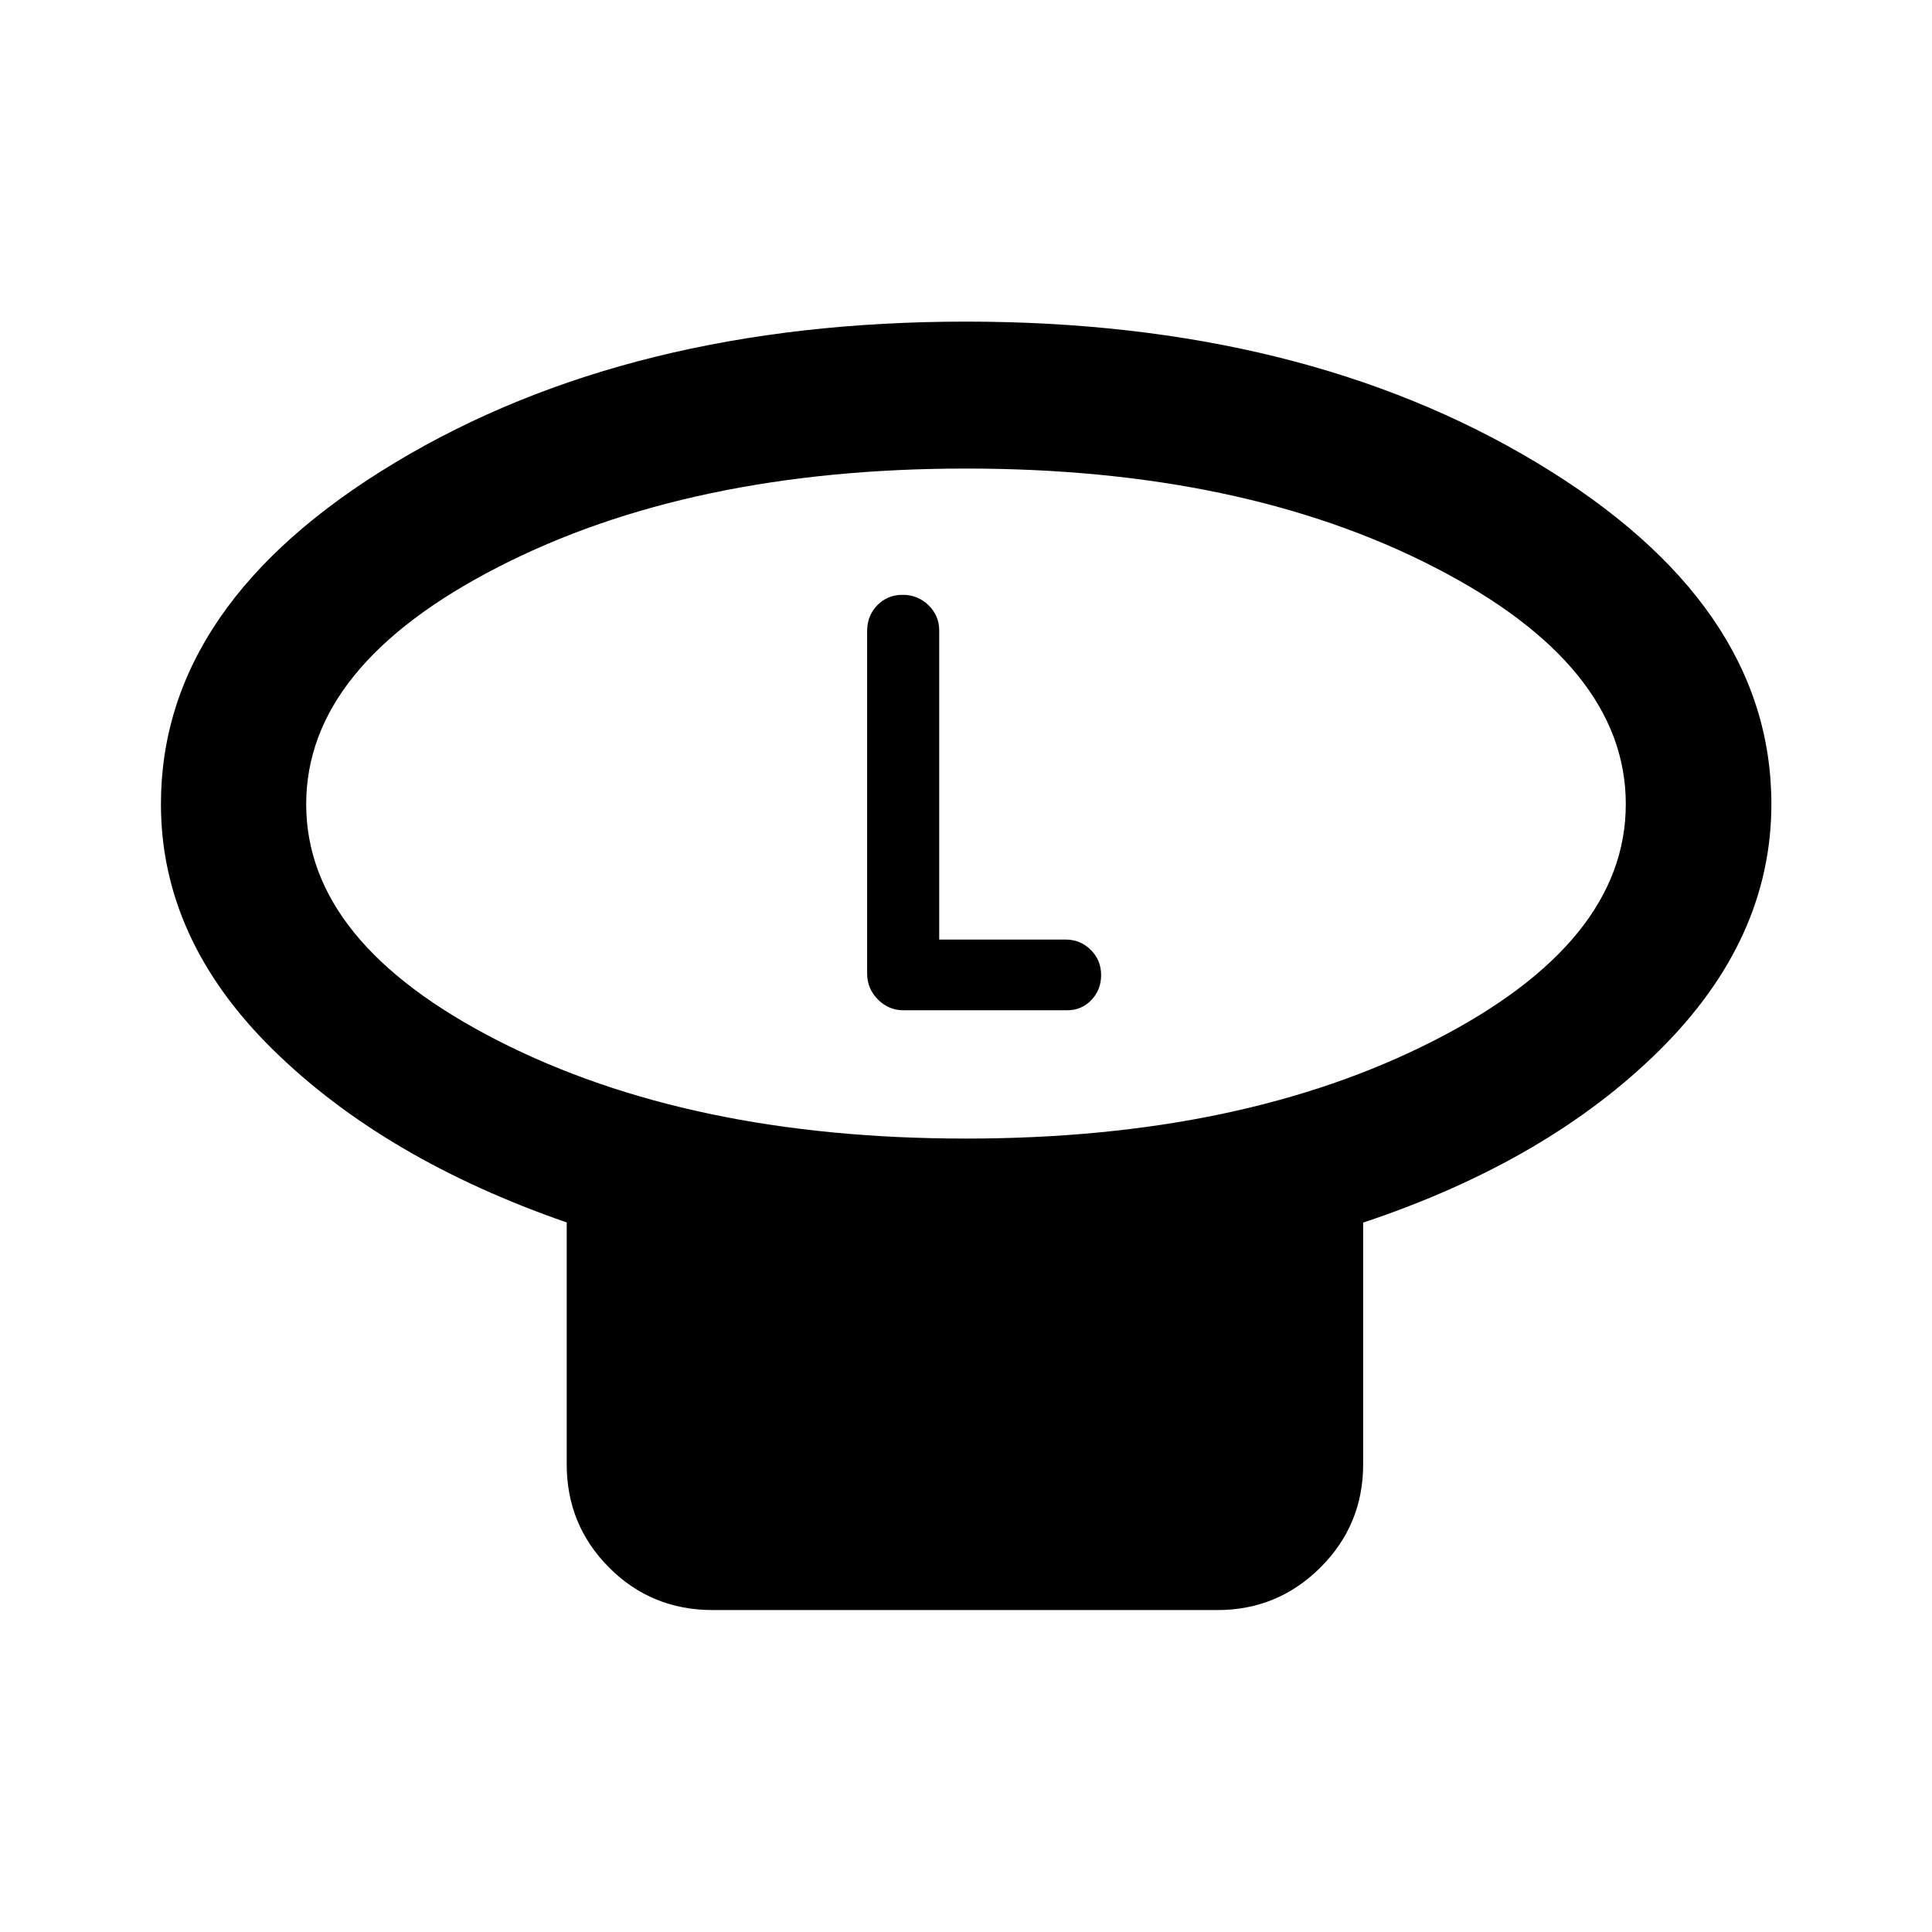 <svg xmlns="http://www.w3.org/2000/svg" height="40" viewBox="0 -960 960 960" width="40"><path d="M479.97-394.25q137.17 0 232.52-48.66 95.36-48.66 95.36-117.55 0-68.9-95.33-117.81-95.32-48.91-232.49-48.91-137.17 0-232.52 48.95-95.36 48.94-95.36 117.83t95.33 117.52q95.32 48.63 232.49 48.63Zm197.37 41.76v120.1q0 30.12-21.23 51.27-21.24 21.15-51.19 21.15H354.17q-30.5 0-51.54-21.15t-21.04-51.27v-120.18q-90.73-31.46-146.17-86.07-55.45-54.62-55.45-121.78 0-99.79 116.46-169.78 116.47-69.99 283.5-69.99t283.64 70.07q116.62 70.06 116.62 169.66 0 67.26-55.62 122.35-55.63 55.09-147.23 85.62ZM480-560.46Zm-13.31 67.33v-153.51q0-7.44-5.31-12.62-5.31-5.18-12.85-5.18t-12.6 5.18q-5.06 5.18-5.06 12.88v170q0 7.65 5.36 13.02 5.37 5.36 12.7 5.36h81.32q7.19 0 12.04-5.08 4.85-5.08 4.85-12.37 0-7.49-5.18-12.59-5.19-5.09-12.3-5.09h-62.97Z"/></svg>